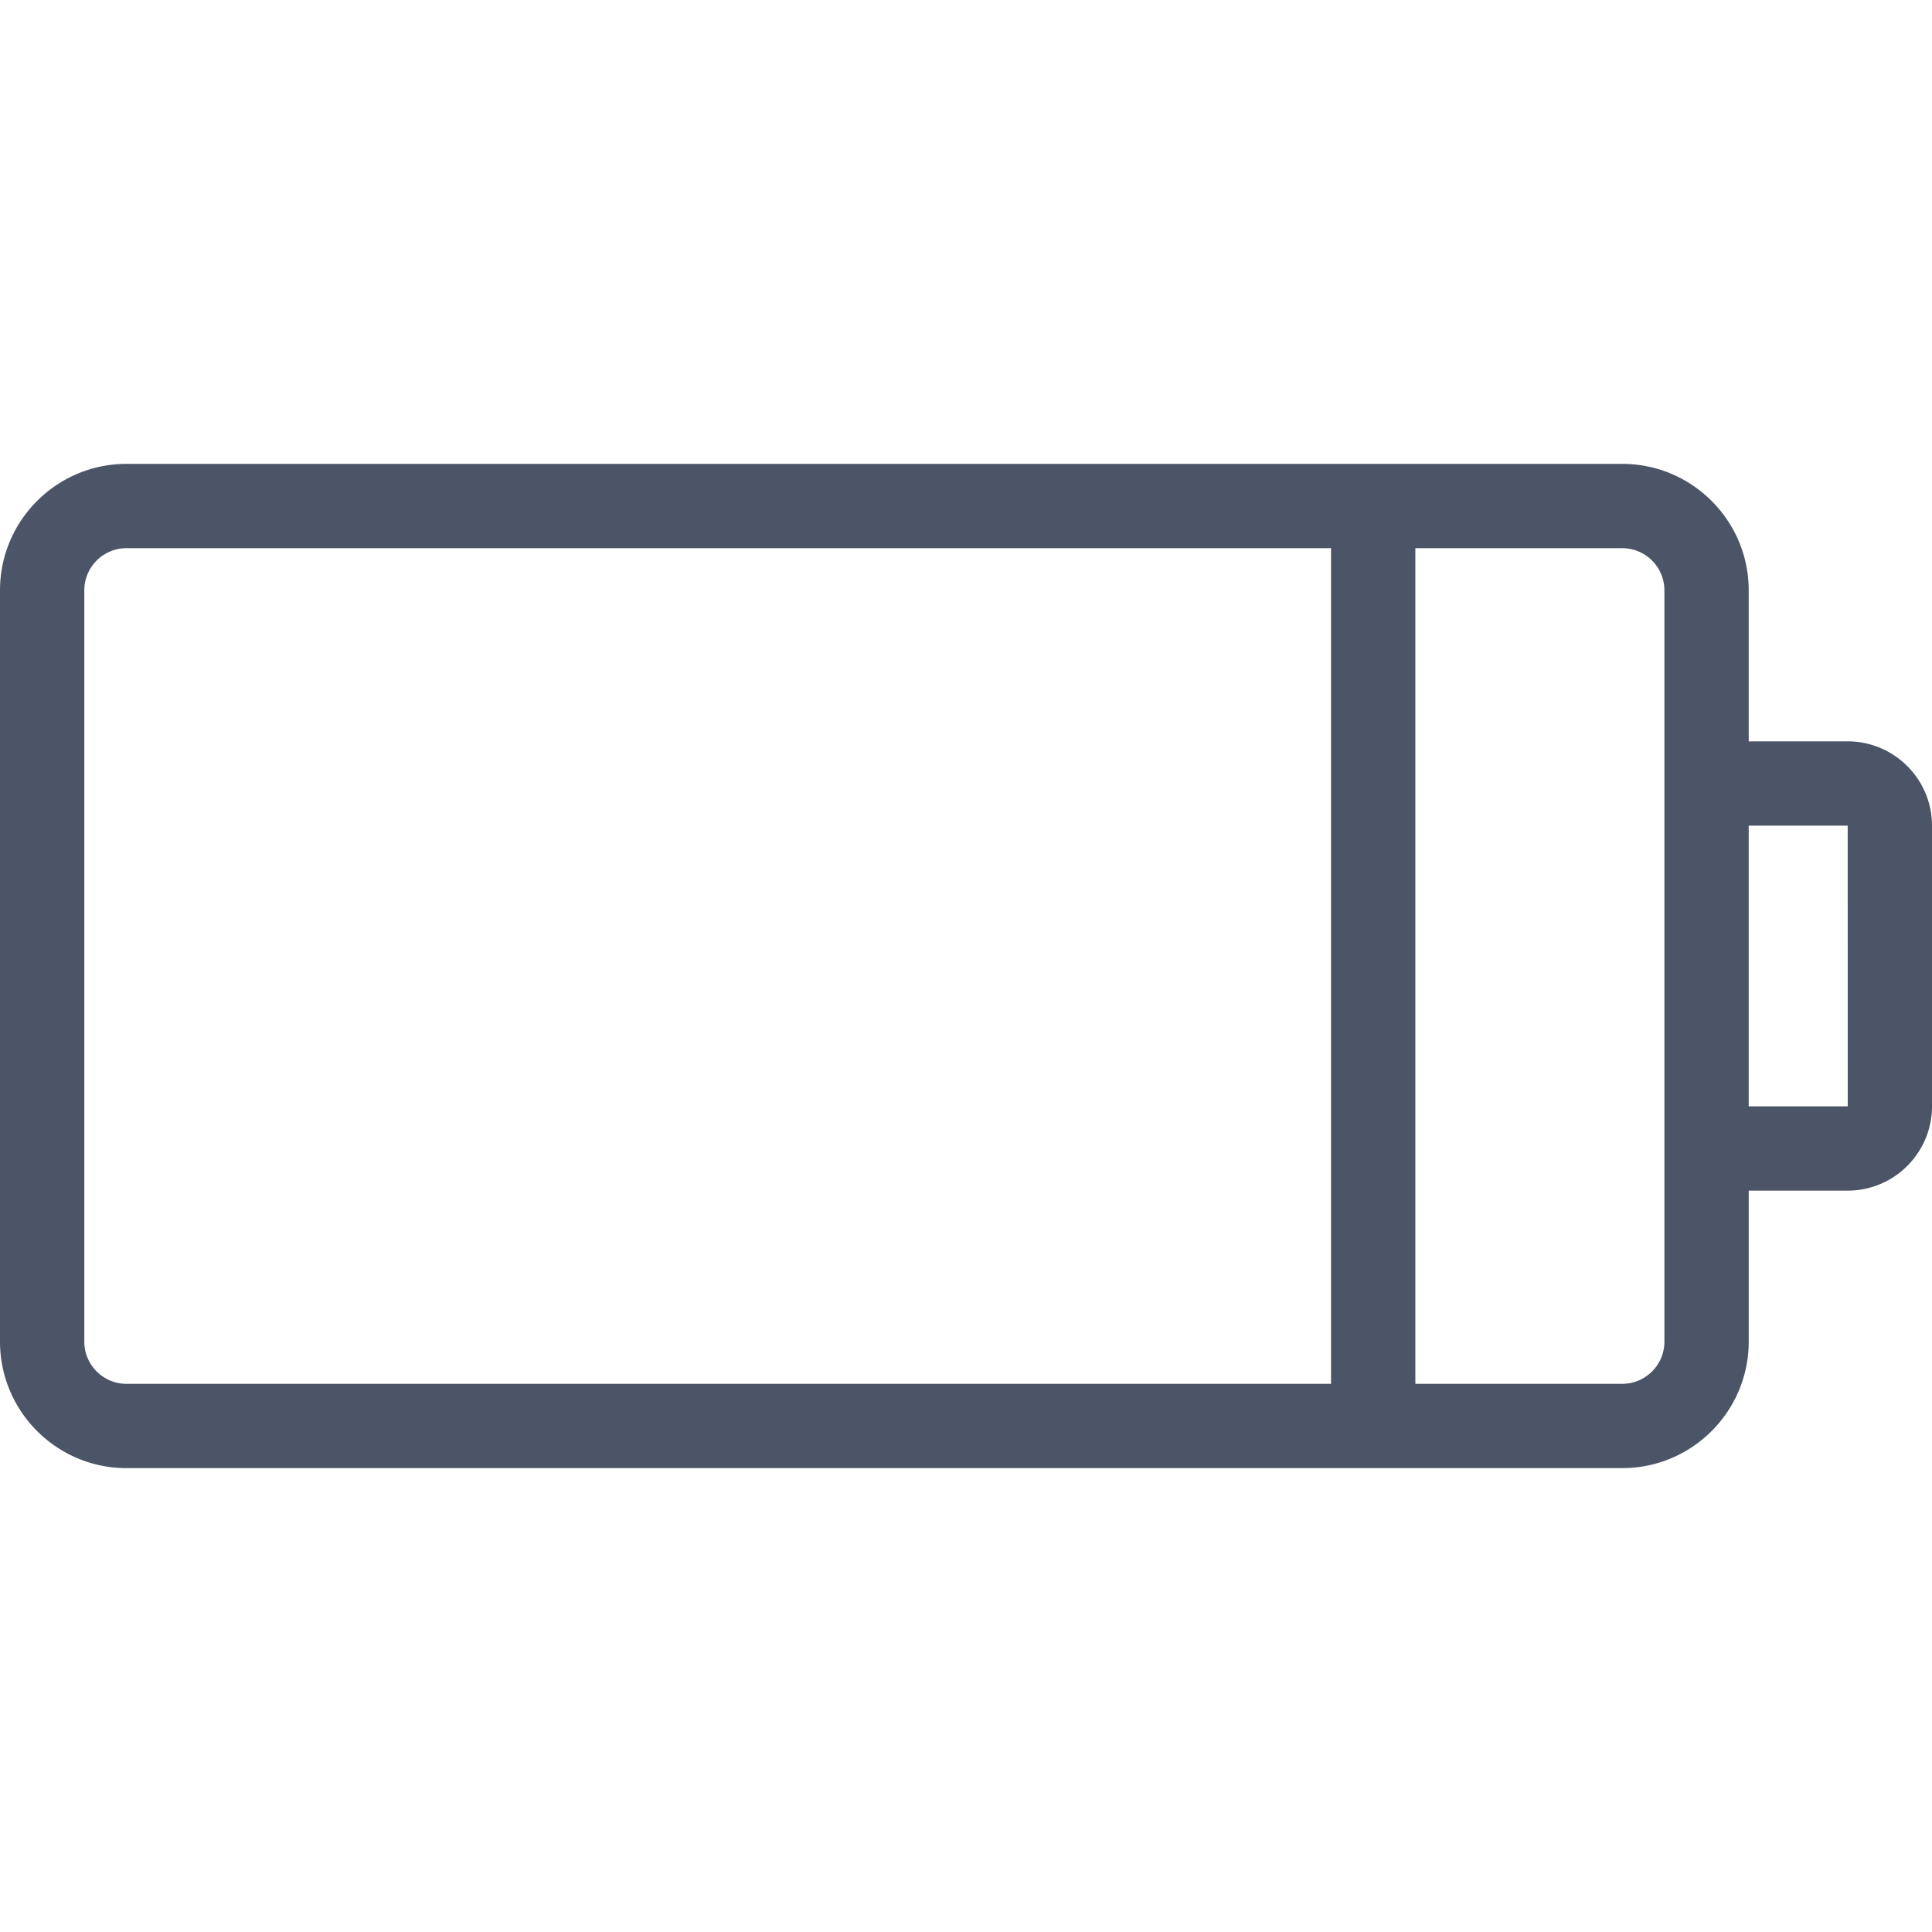 <svg xmlns="http://www.w3.org/2000/svg" viewBox="0 0 512 512" fill="#4c5467"><path d="M489.657 196.469h-26.229v-40.023c0-18.48-15.035-33.515-33.515-33.515H33.515C15.035 122.931 0 137.966 0 156.445v199.109c0 18.48 15.035 33.515 33.515 33.515h396.399c18.48 0 33.515-15.035 33.515-33.515v-40.023h26.229c12.32 0 22.343-10.023 22.343-22.343v-74.376c-.001-12.321-10.025-22.343-22.344-22.343zM352.741 366.726H33.515c-6.16-.001-11.172-5.013-11.172-11.173V156.445c0-6.16 5.012-11.172 11.172-11.172h319.226v221.453zm77.173-.001h-54.83V145.274h54.829c6.16 0 11.172 5.012 11.172 11.172V355.555h.001c-.001 6.158-5.012 11.17-11.172 11.17zm59.743-73.538h-26.229v-74.376h26.229l.015 74.374a.036.036 0 0 1-.015.002z"/></svg>